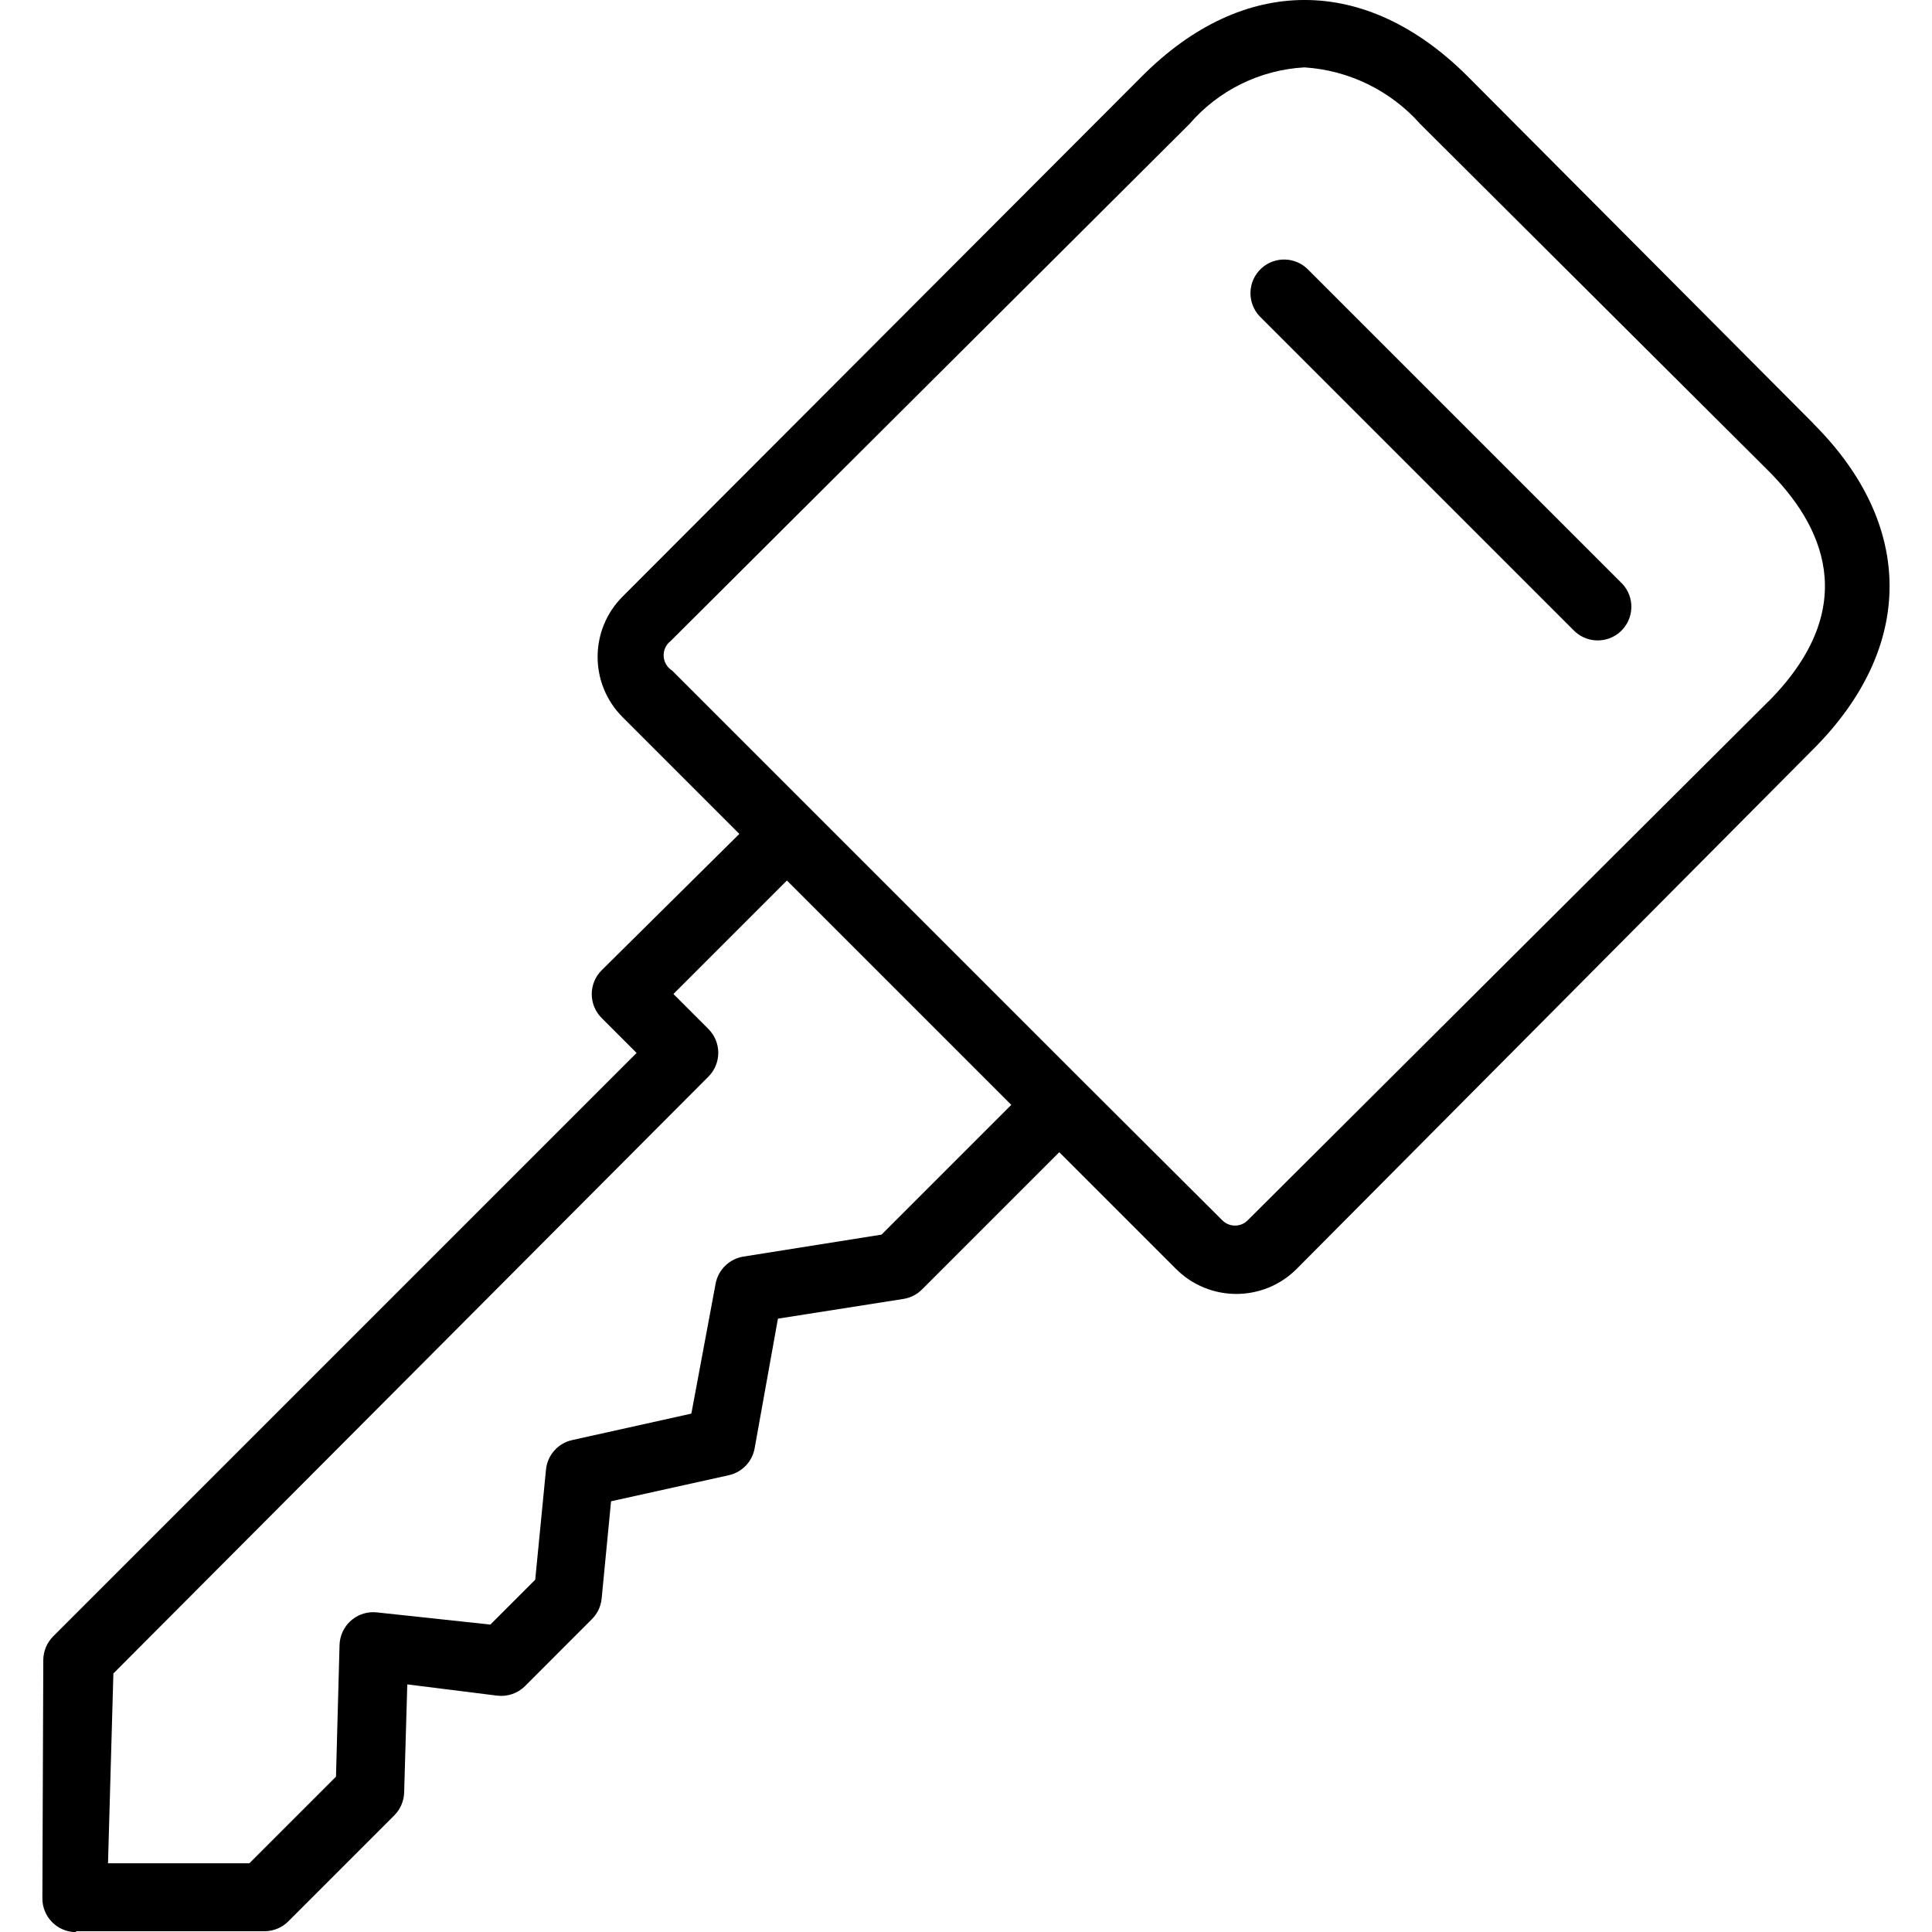 <!-- Generated by IcoMoon.io -->
<svg version="1.1" xmlns="http://www.w3.org/2000/svg" width="32" height="32" viewBox="0 0 32 32">
<title>key</title>
<path d="M30.032 7.011l-5.723-5.746c-1.687-1.687-3.716-1.687-5.396 0l-8.6 8.615c-0.552 0.551-0.553 1.445-0.002 1.997 0.001 0.001 0.002 0.002 0.002 0.002l1.933 1.933-2.282 2.26c-0.217 0.218-0.217 0.57 0 0.788l0.58 0.58-9.663 9.663c-0.103 0.103-0.161 0.241-0.164 0.387l-0.015 3.947c-0.004 0.308 0.242 0.561 0.55 0.565 0.002 0 0.005 0 0.008 0v-0.015h3.122c0.148-0 0.29-0.059 0.394-0.164l1.754-1.754c0.101-0.101 0.16-0.236 0.164-0.379l0.052-1.791 1.487 0.186c0.169 0.021 0.339-0.036 0.461-0.156l1.107-1.108c0.093-0.091 0.151-0.212 0.164-0.342l0.156-1.613 1.947-0.431c0.221-0.048 0.391-0.224 0.431-0.446l0.386-2.148 2.081-0.327c0.115-0.019 0.222-0.073 0.305-0.156l2.274-2.274 1.933 1.933c0.551 0.552 1.445 0.553 1.997 0.002 0.001-0.001 0.002-0.002 0.002-0.002l8.555-8.607c1.687-1.687 1.687-3.716 0-5.396zM14.602 20.449l-2.289 0.364c-0.235 0.038-0.419 0.22-0.461 0.453l-0.401 2.148-1.977 0.439c-0.235 0.053-0.408 0.251-0.431 0.491l-0.178 1.821-0.743 0.743-1.873-0.201c-0.306-0.037-0.583 0.181-0.621 0.486-0.002 0.016-0.003 0.033-0.004 0.049l-0.059 2.185-1.435 1.435h-2.341l0.089-3.144 9.856-9.886c0.217-0.218 0.217-0.57 0-0.788l-0.58-0.58 1.88-1.88 3.716 3.716-2.148 2.148zM29.289 11.619l-8.622 8.592c-0.115 0.117-0.303 0.118-0.42 0.003-0.001-0.001-0.002-0.002-0.003-0.003l-2.326-2.319-6.786-6.786c-0.139-0.087-0.182-0.27-0.095-0.41 0.017-0.028 0.039-0.053 0.065-0.073l8.6-8.57c0.48-0.558 1.168-0.896 1.903-0.937 0.738 0.047 1.427 0.384 1.918 0.937l5.768 5.746c0.87 0.87 1.576 2.23 0 3.82z"></path>
<path d="M26.871 9.67c-0.009-0.010-0.018-0.019-0.028-0.028l-5.166-5.166c-0.21-0.225-0.563-0.238-0.788-0.028s-0.238 0.563-0.028 0.788c0.009 0.010 0.018 0.019 0.028 0.028l5.166 5.166c0.21 0.225 0.563 0.238 0.788 0.028s0.238-0.563 0.028-0.788z"></path>
</svg>
